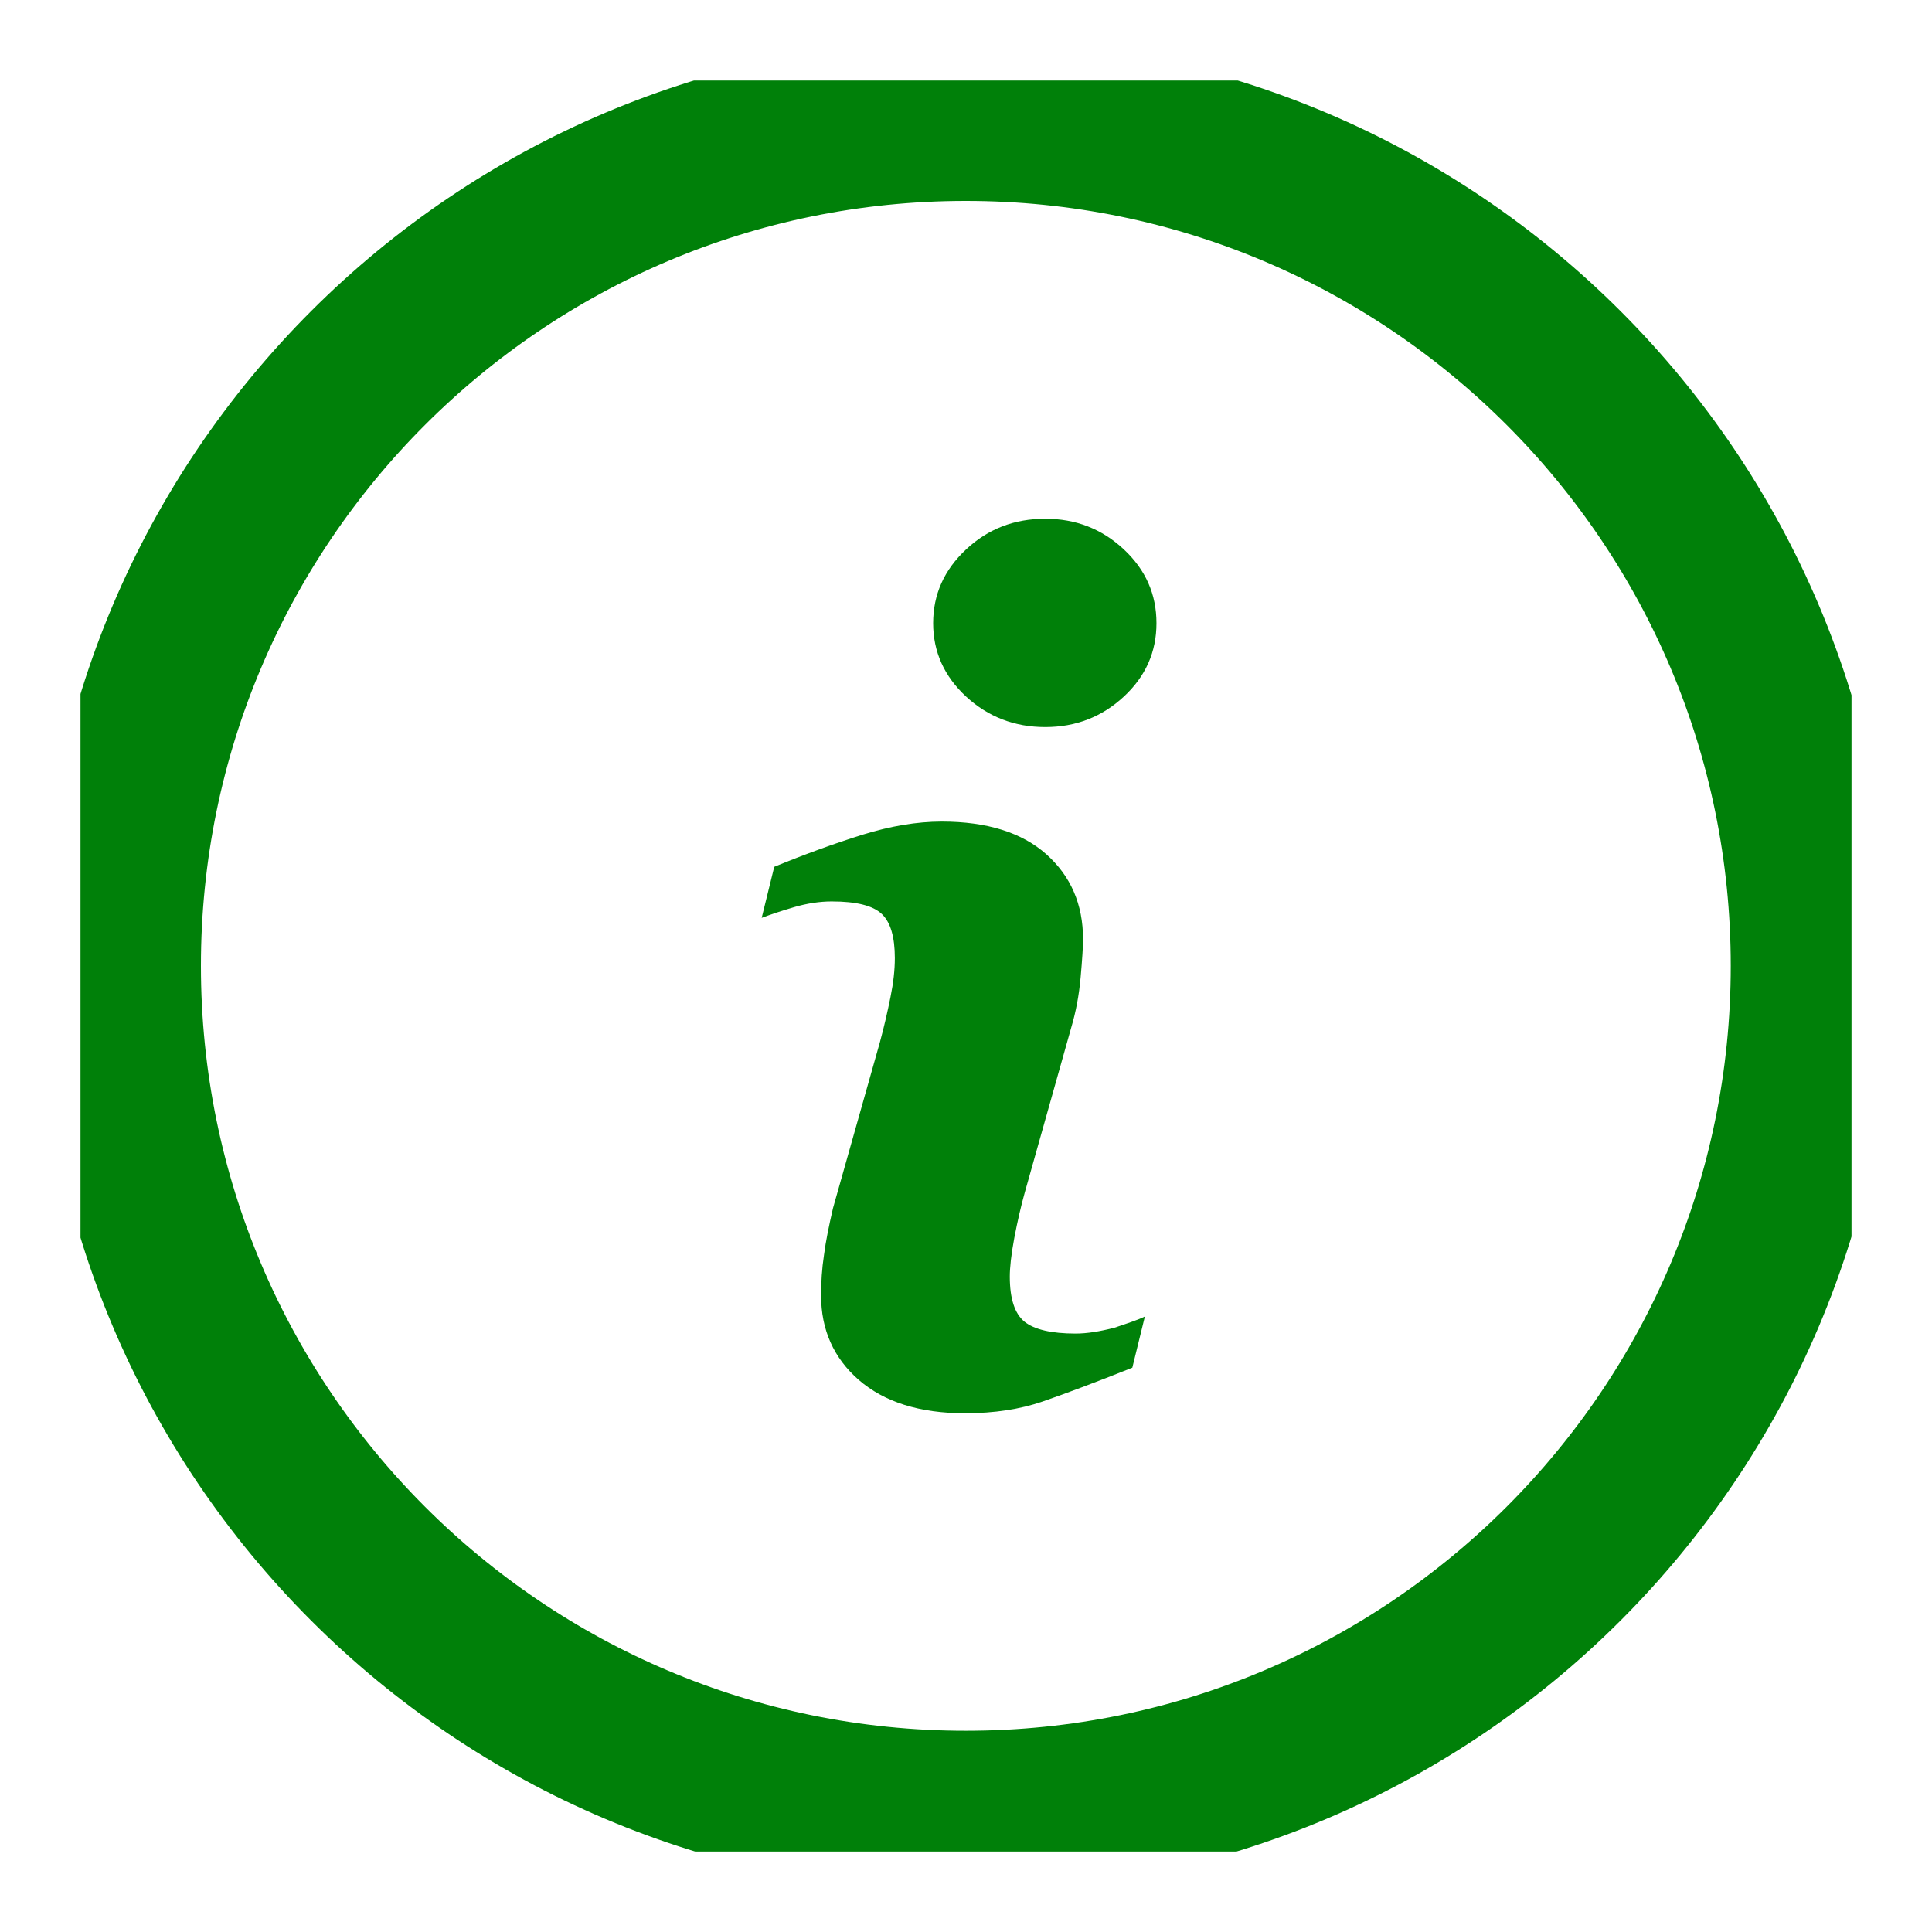 <svg width="12" height="12" viewBox="0 0 12 12" fill="none" xmlns="http://www.w3.org/2000/svg">
<g clip-path="url(#clip0)">
<path d="M7.111 8.177L7.033 8.495C6.8 8.588 6.615 8.657 6.476 8.705C6.337 8.753 6.176 8.778 5.993 8.778C5.712 8.778 5.492 8.708 5.334 8.571C5.177 8.434 5.1 8.258 5.1 8.047C5.1 7.964 5.105 7.88 5.118 7.795C5.129 7.709 5.149 7.612 5.174 7.504L5.465 6.474C5.492 6.375 5.513 6.282 5.531 6.193C5.549 6.105 5.558 6.024 5.558 5.951C5.558 5.819 5.531 5.728 5.477 5.677C5.422 5.625 5.32 5.599 5.166 5.599C5.091 5.599 5.014 5.611 4.934 5.634C4.855 5.657 4.787 5.68 4.731 5.701L4.809 5.384C4.999 5.306 5.181 5.24 5.356 5.185C5.53 5.131 5.695 5.103 5.85 5.103C6.13 5.103 6.347 5.171 6.499 5.306C6.651 5.442 6.727 5.617 6.727 5.834C6.727 5.878 6.722 5.958 6.712 6.07C6.702 6.183 6.682 6.287 6.654 6.381L6.365 7.407C6.342 7.489 6.32 7.584 6.3 7.689C6.28 7.795 6.272 7.875 6.272 7.929C6.272 8.065 6.302 8.159 6.363 8.209C6.424 8.258 6.53 8.283 6.681 8.283C6.752 8.283 6.831 8.27 6.921 8.247C7.005 8.219 7.071 8.197 7.111 8.177ZM7.183 3.871C7.183 4.049 7.116 4.201 6.98 4.327C6.844 4.453 6.682 4.516 6.492 4.516C6.302 4.516 6.138 4.453 6.001 4.327C5.865 4.201 5.796 4.049 5.796 3.871C5.796 3.692 5.864 3.54 6.001 3.412C6.137 3.285 6.3 3.222 6.492 3.222C6.682 3.222 6.844 3.285 6.98 3.412C7.117 3.54 7.183 3.692 7.183 3.871Z" fill="#008009"/>
<path d="M5.999 11.25C8.899 11.25 11.25 8.899 11.25 5.999C11.25 3.099 8.899 0.748 5.999 0.748C3.099 0.748 0.748 3.099 0.748 5.999C0.748 8.899 3.099 11.25 5.999 11.25Z" stroke="#008009" stroke-miterlimit="10" stroke-linecap="round" stroke-linejoin="round"/>
</g>
<defs>
<clipPath id="clip0">
<rect width="11" height="11" fill="white" transform="translate(0.5 0.5)"/>
</clipPath>
</defs>
</svg>
